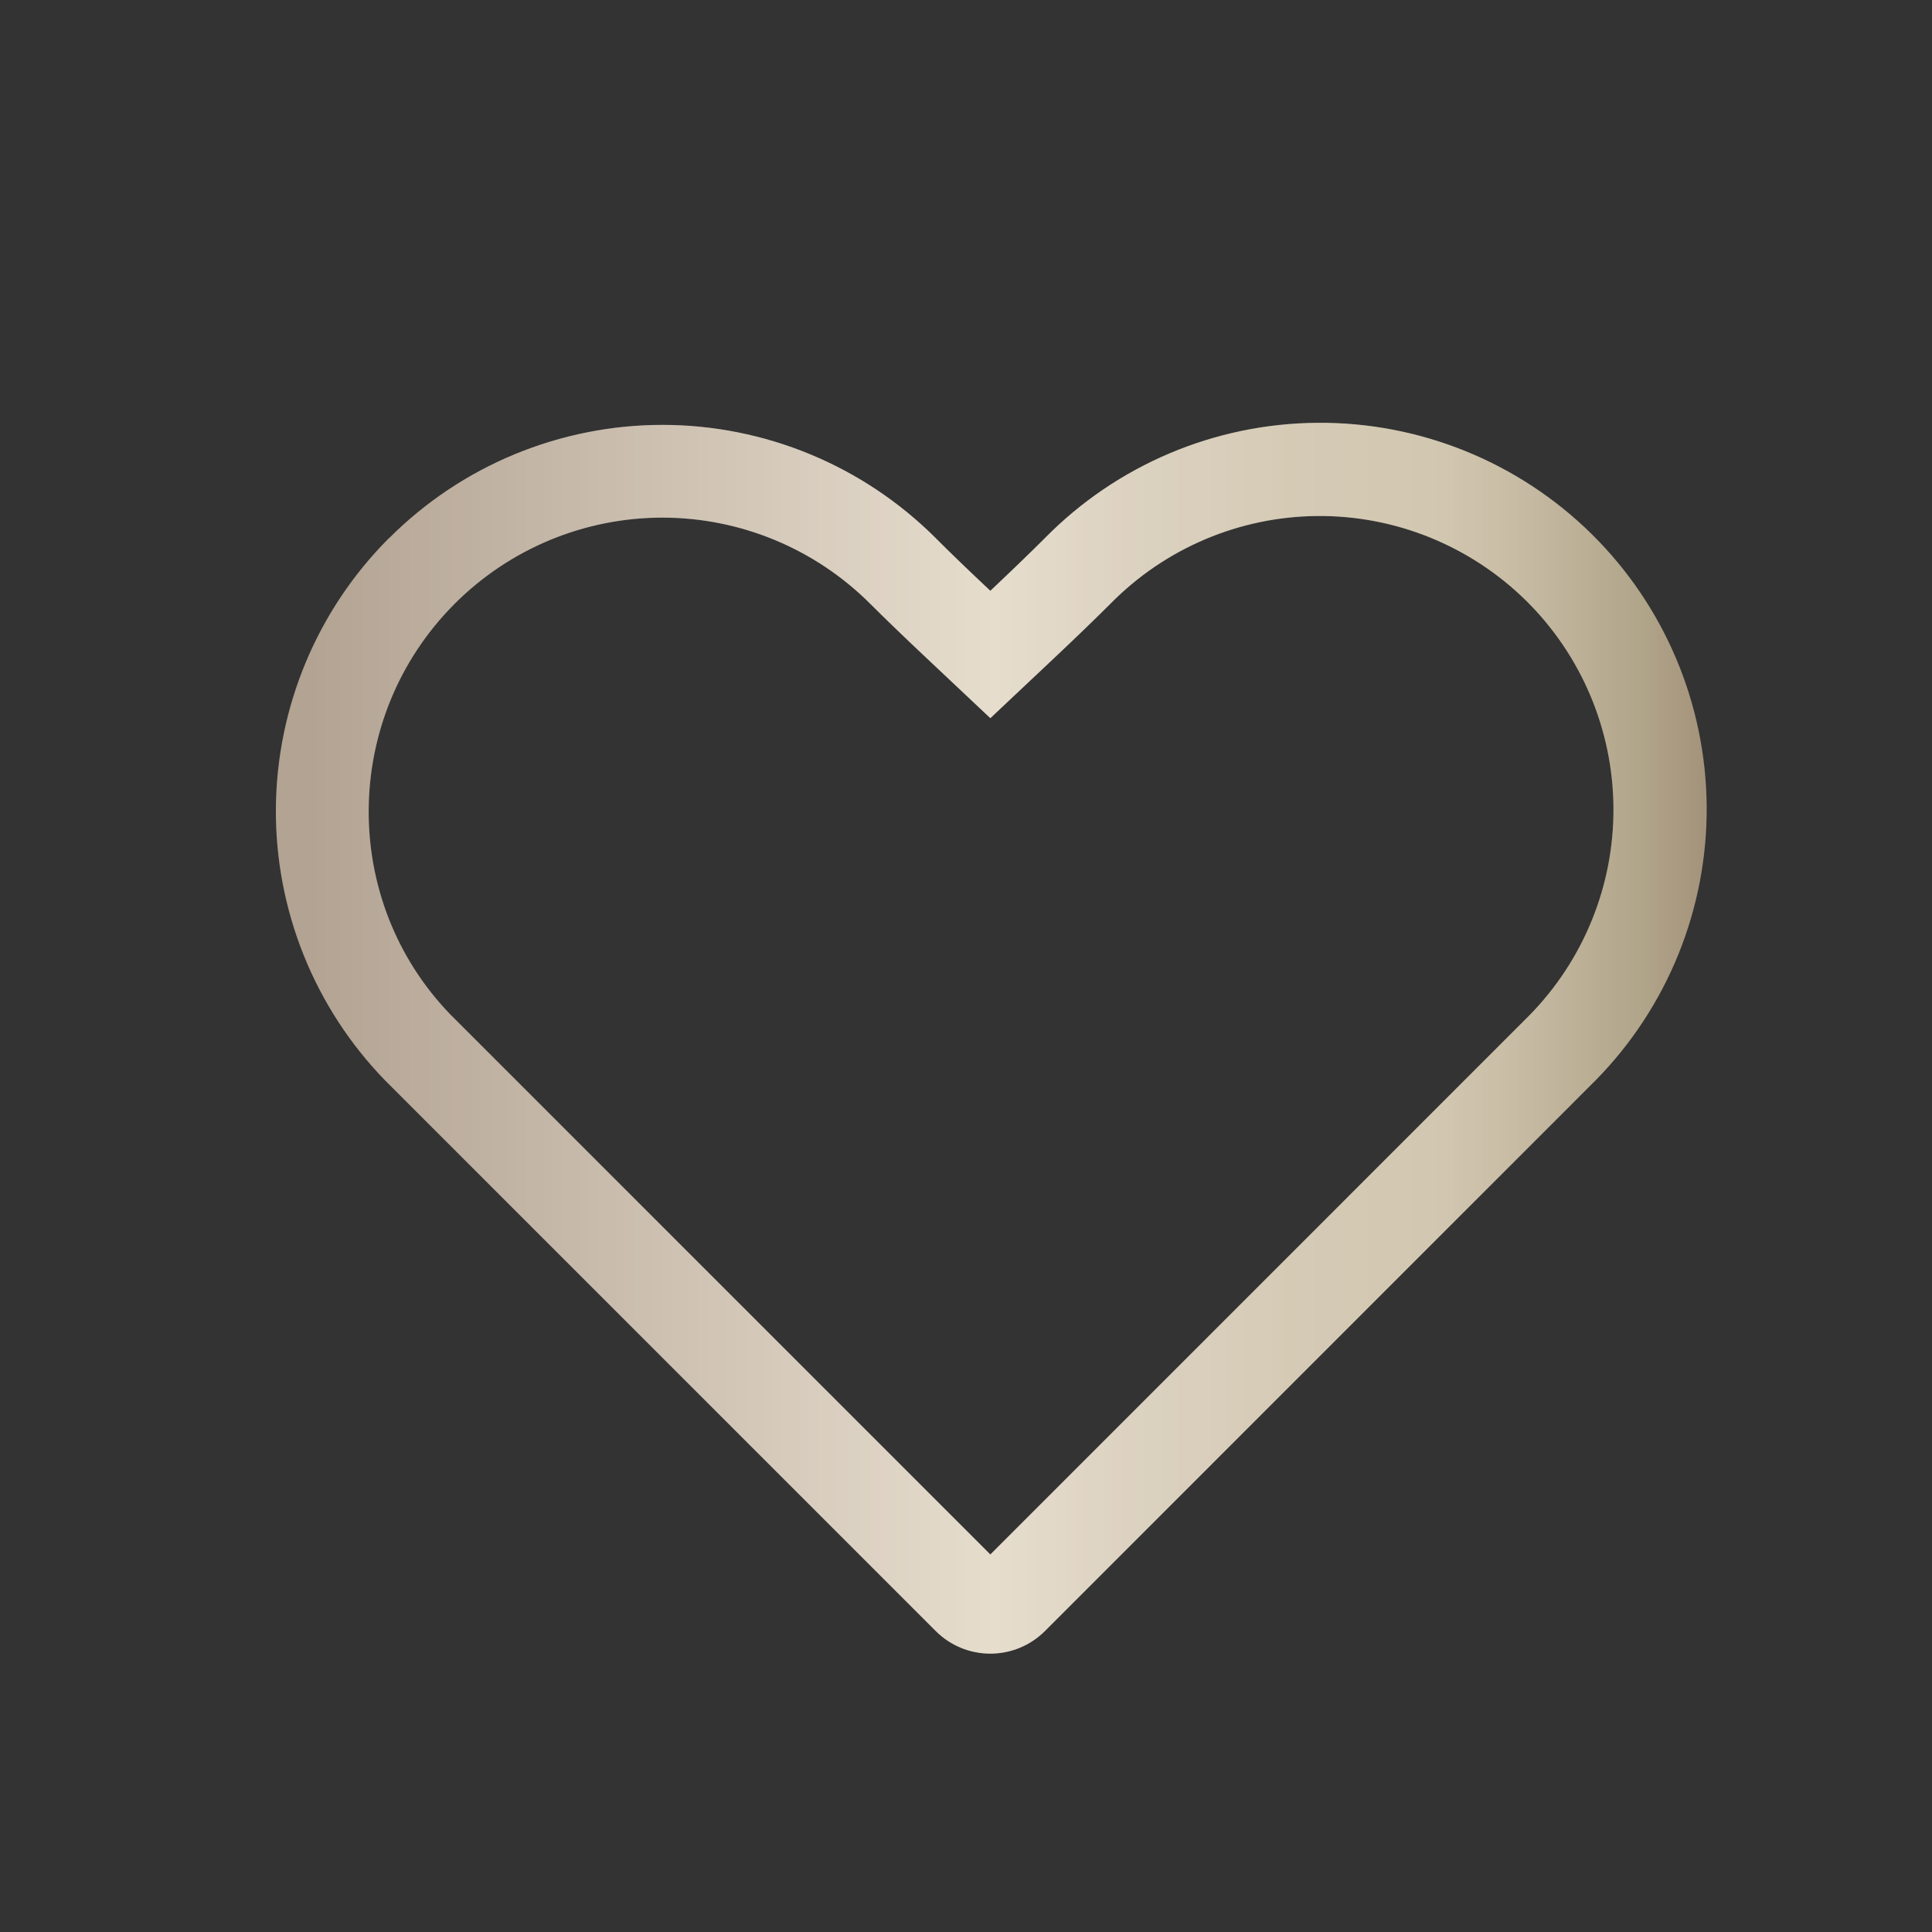 <svg width="25" height="25" viewBox="0 0 25 25" fill="none" xmlns="http://www.w3.org/2000/svg">
<rect x="0" y="0" width="25" height="25" fill="#333333" stroke="none"/>
<path fill-rule="evenodd" clip-rule="evenodd" d="M19.786 13.143C20.493 12.425 20.886 11.455 20.878 10.448C20.87 9.44 20.462 8.476 19.744 7.769C19.388 7.419 18.967 7.143 18.504 6.955C18.042 6.768 17.547 6.673 17.048 6.677C16.04 6.685 15.077 7.093 14.37 7.811C14.178 8.003 13.934 8.239 13.638 8.518L12.815 9.293L11.992 8.518C11.695 8.238 11.451 8.003 11.259 7.811C10.546 7.099 9.579 6.698 8.572 6.698C7.564 6.698 6.597 7.099 5.885 7.811C4.417 9.28 4.4 11.655 5.831 13.131L12.815 20.115L19.786 13.143ZM5.036 6.963C5.5 6.499 6.051 6.13 6.658 5.879C7.265 5.628 7.915 5.498 8.572 5.498C9.228 5.498 9.879 5.628 10.485 5.879C11.092 6.13 11.643 6.499 12.108 6.963C12.29 7.146 12.525 7.373 12.815 7.645C13.103 7.373 13.338 7.146 13.522 6.962C14.452 6.017 15.72 5.481 17.046 5.471C18.372 5.461 19.648 5.978 20.593 6.908C21.538 7.839 22.074 9.107 22.084 10.433C22.094 11.759 21.577 13.034 20.647 13.979L13.522 21.105C13.334 21.293 13.08 21.398 12.815 21.398C12.55 21.398 12.295 21.293 12.108 21.105L4.981 13.978C4.067 13.036 3.56 11.771 3.57 10.459C3.581 9.146 4.107 7.889 5.036 6.961V6.963Z" fill="url(#paint0_linear_183_4721)"/>
<path fill-rule="evenodd" clip-rule="evenodd" d="M19.786 13.143C20.493 12.425 20.886 11.455 20.878 10.448C20.87 9.44 20.462 8.476 19.744 7.769C19.388 7.419 18.967 7.143 18.504 6.955C18.042 6.768 17.547 6.673 17.048 6.677C16.04 6.685 15.077 7.093 14.37 7.811C14.178 8.003 13.934 8.239 13.638 8.518L12.815 9.293L11.992 8.518C11.695 8.238 11.451 8.003 11.259 7.811C10.546 7.099 9.579 6.698 8.572 6.698C7.564 6.698 6.597 7.099 5.885 7.811C4.417 9.28 4.4 11.655 5.831 13.131L12.815 20.115L19.786 13.143ZM5.036 6.963C5.5 6.499 6.051 6.13 6.658 5.879C7.265 5.628 7.915 5.498 8.572 5.498C9.228 5.498 9.879 5.628 10.485 5.879C11.092 6.13 11.643 6.499 12.108 6.963C12.29 7.146 12.525 7.373 12.815 7.645C13.103 7.373 13.338 7.146 13.522 6.962C14.452 6.017 15.72 5.481 17.046 5.471C18.372 5.461 19.648 5.978 20.593 6.908C21.538 7.839 22.074 9.107 22.084 10.433C22.094 11.759 21.577 13.034 20.647 13.979L13.522 21.105C13.334 21.293 13.08 21.398 12.815 21.398C12.55 21.398 12.295 21.293 12.108 21.105L4.981 13.978C4.067 13.036 3.56 11.771 3.57 10.459C3.581 9.146 4.107 7.889 5.036 6.961V6.963Z" fill="#FFE9BF" fill-opacity="0.24" style="mix-blend-mode:saturation"/>
<defs>
<linearGradient id="paint0_linear_183_4721" x1="3.577" y1="13.432" x2="22.158" y2="13.432" gradientUnits="userSpaceOnUse">
<stop offset="0.019" stop-color="#9A8C84"/>
<stop offset="0.423" stop-color="#D3CCC5"/>
<stop offset="0.5" stop-color="#DED9D1"/>
<stop offset="0.599" stop-color="#D1CAC0"/>
<stop offset="0.713" stop-color="#C7C0B1"/>
<stop offset="0.806" stop-color="#C4BCAC"/>
<stop offset="0.857" stop-color="#B8AF9E"/>
<stop offset="0.952" stop-color="#978E78"/>
<stop offset="0.997" stop-color="#867664"/>
</linearGradient>
</defs>
</svg>
